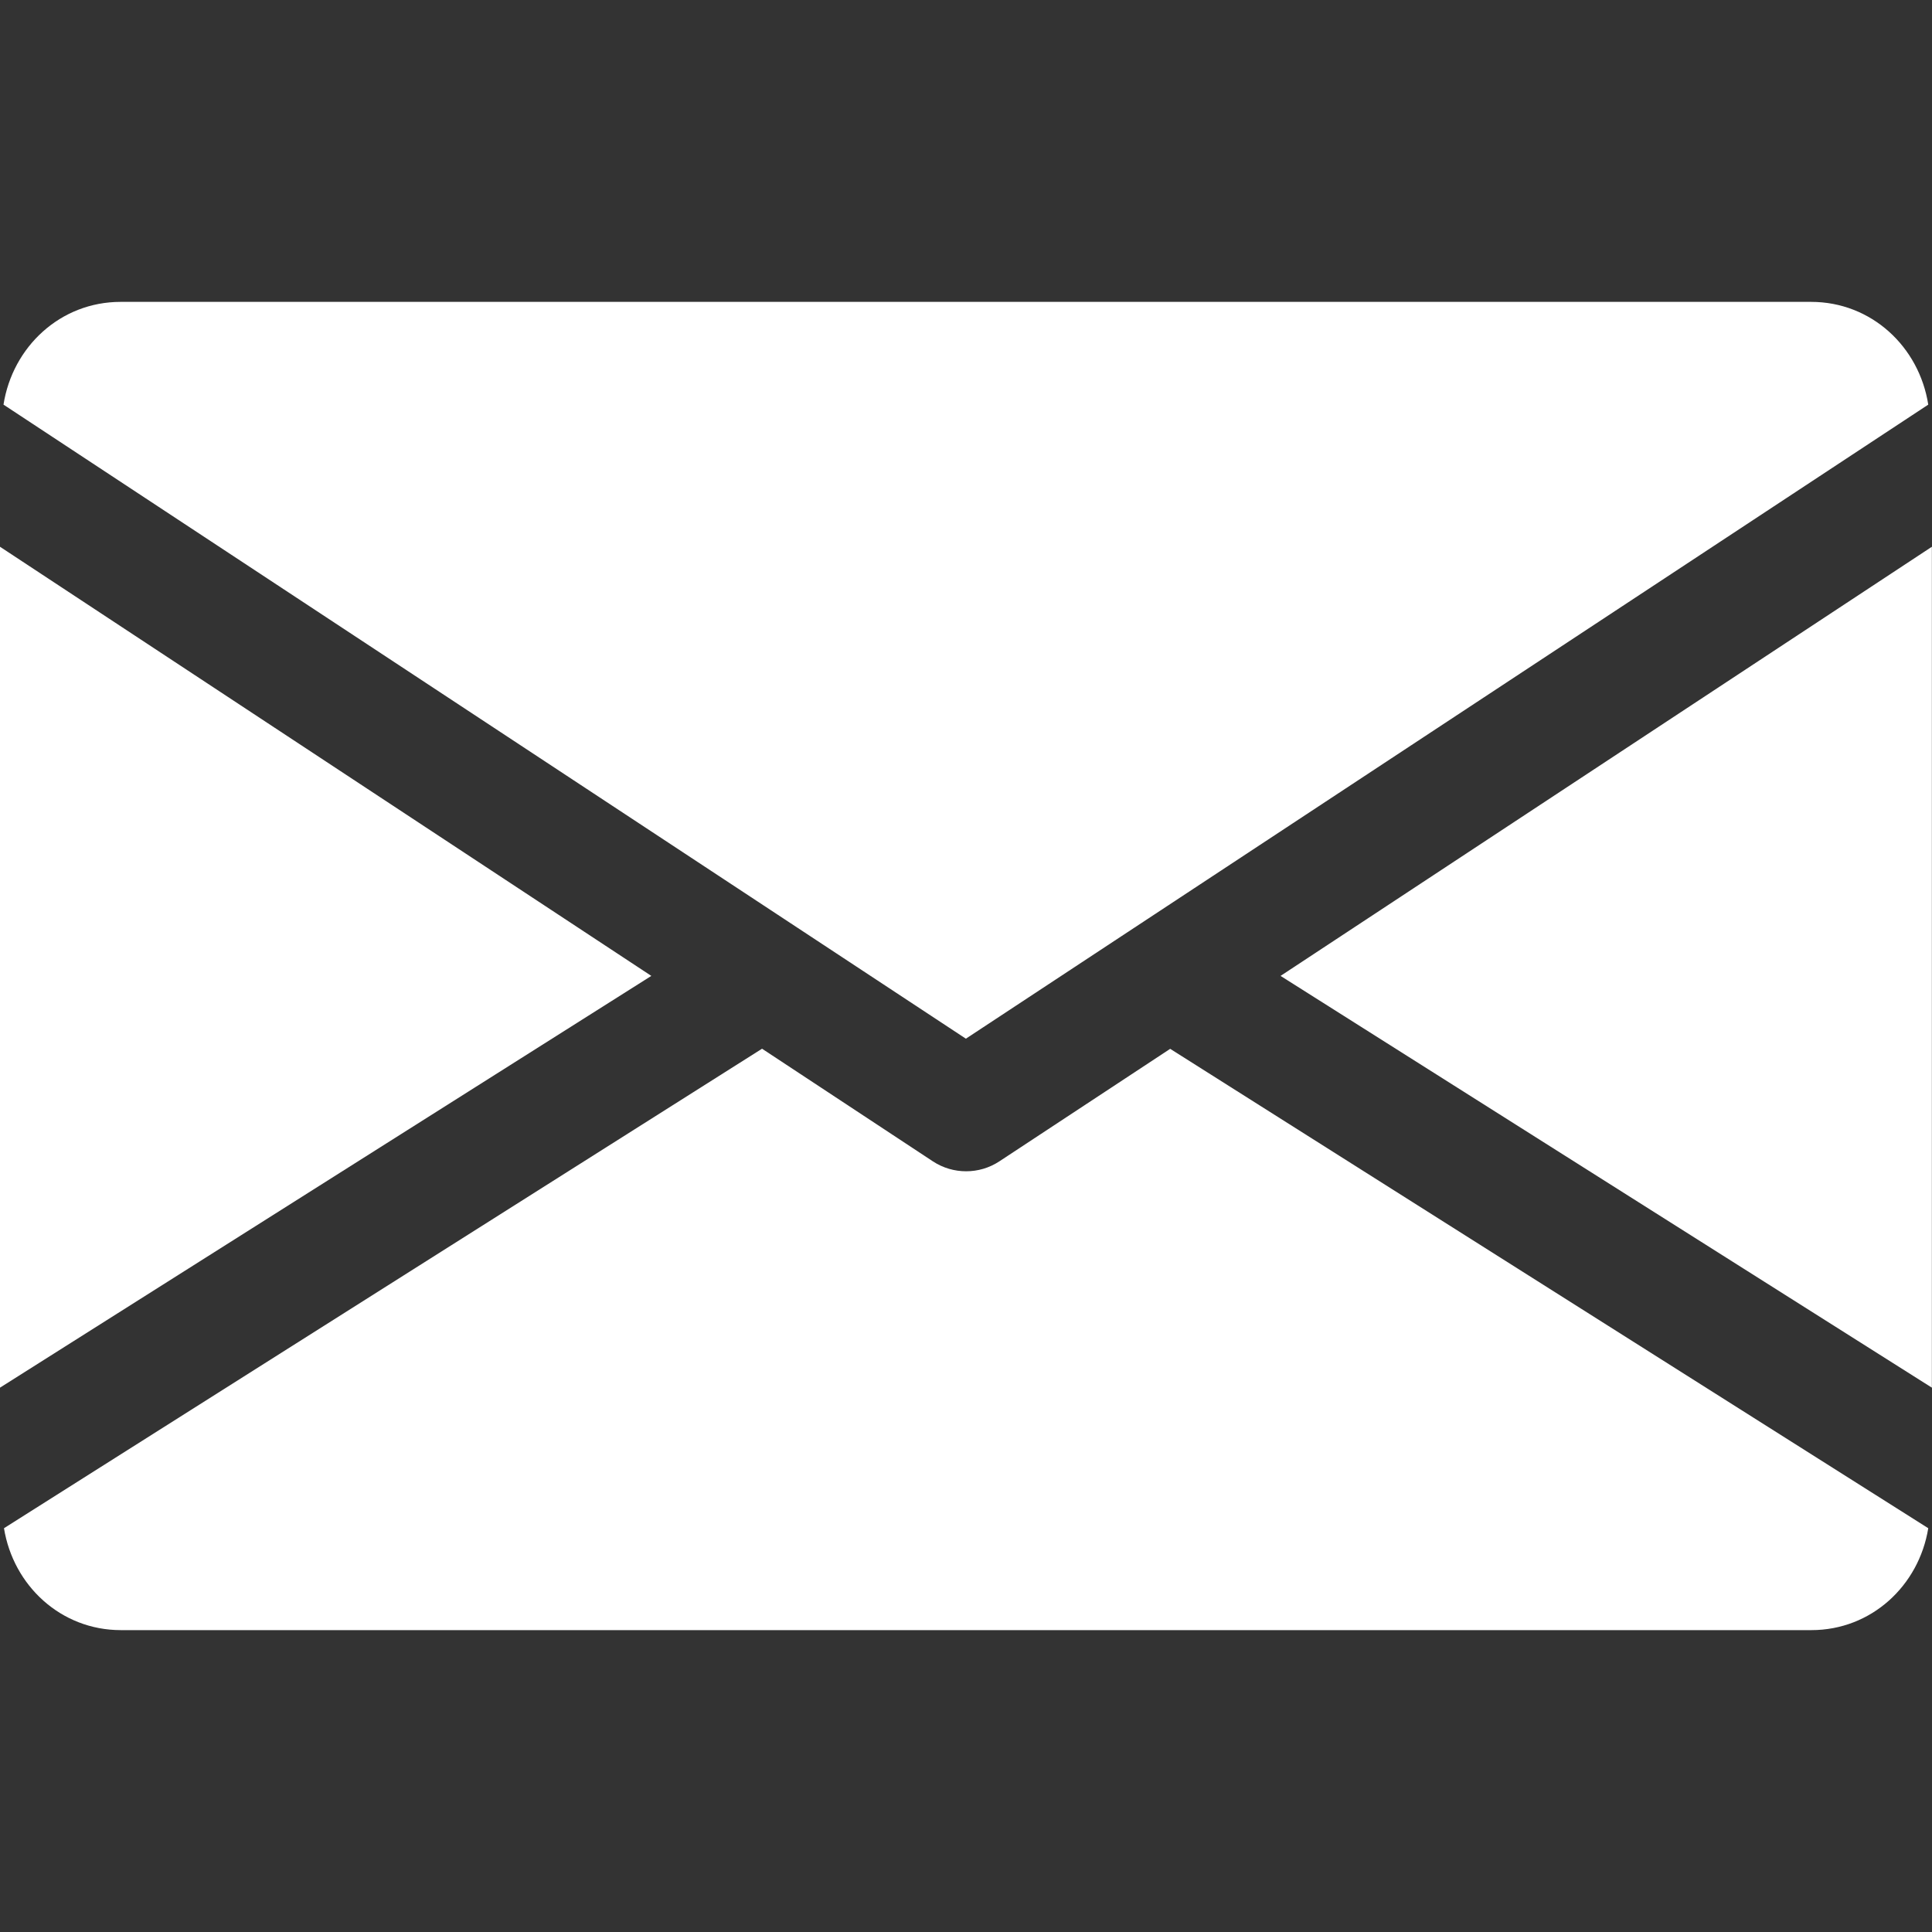 <svg width="16" height="16" viewBox="0 0 16 16" fill="none" xmlns="http://www.w3.org/2000/svg">
<rect x="0" y="0" width="16" height="16" fill="#333333" stroke="none"/>
<path d="M10.605 8.082L15.999 11.492V4.528L10.605 8.082Z" fill="white"/>
<path d="M0 4.528V11.492L5.394 8.082L0 4.528Z" fill="white"/>
<path d="M14.999 2.5H0.999C0.5 2.5 0.104 2.872 0.029 3.351L7.999 8.602L15.969 3.351C15.894 2.872 15.498 2.5 14.999 2.5Z" fill="white"/>
<path d="M9.691 8.686L8.276 9.618C8.192 9.673 8.097 9.7 8.001 9.7C7.905 9.7 7.81 9.673 7.726 9.618L6.311 8.685L0.033 12.656C0.11 13.131 0.504 13.5 1.001 13.5H15.001C15.498 13.5 15.892 13.131 15.969 12.656L9.691 8.686Z" fill="white"/>
</svg>
